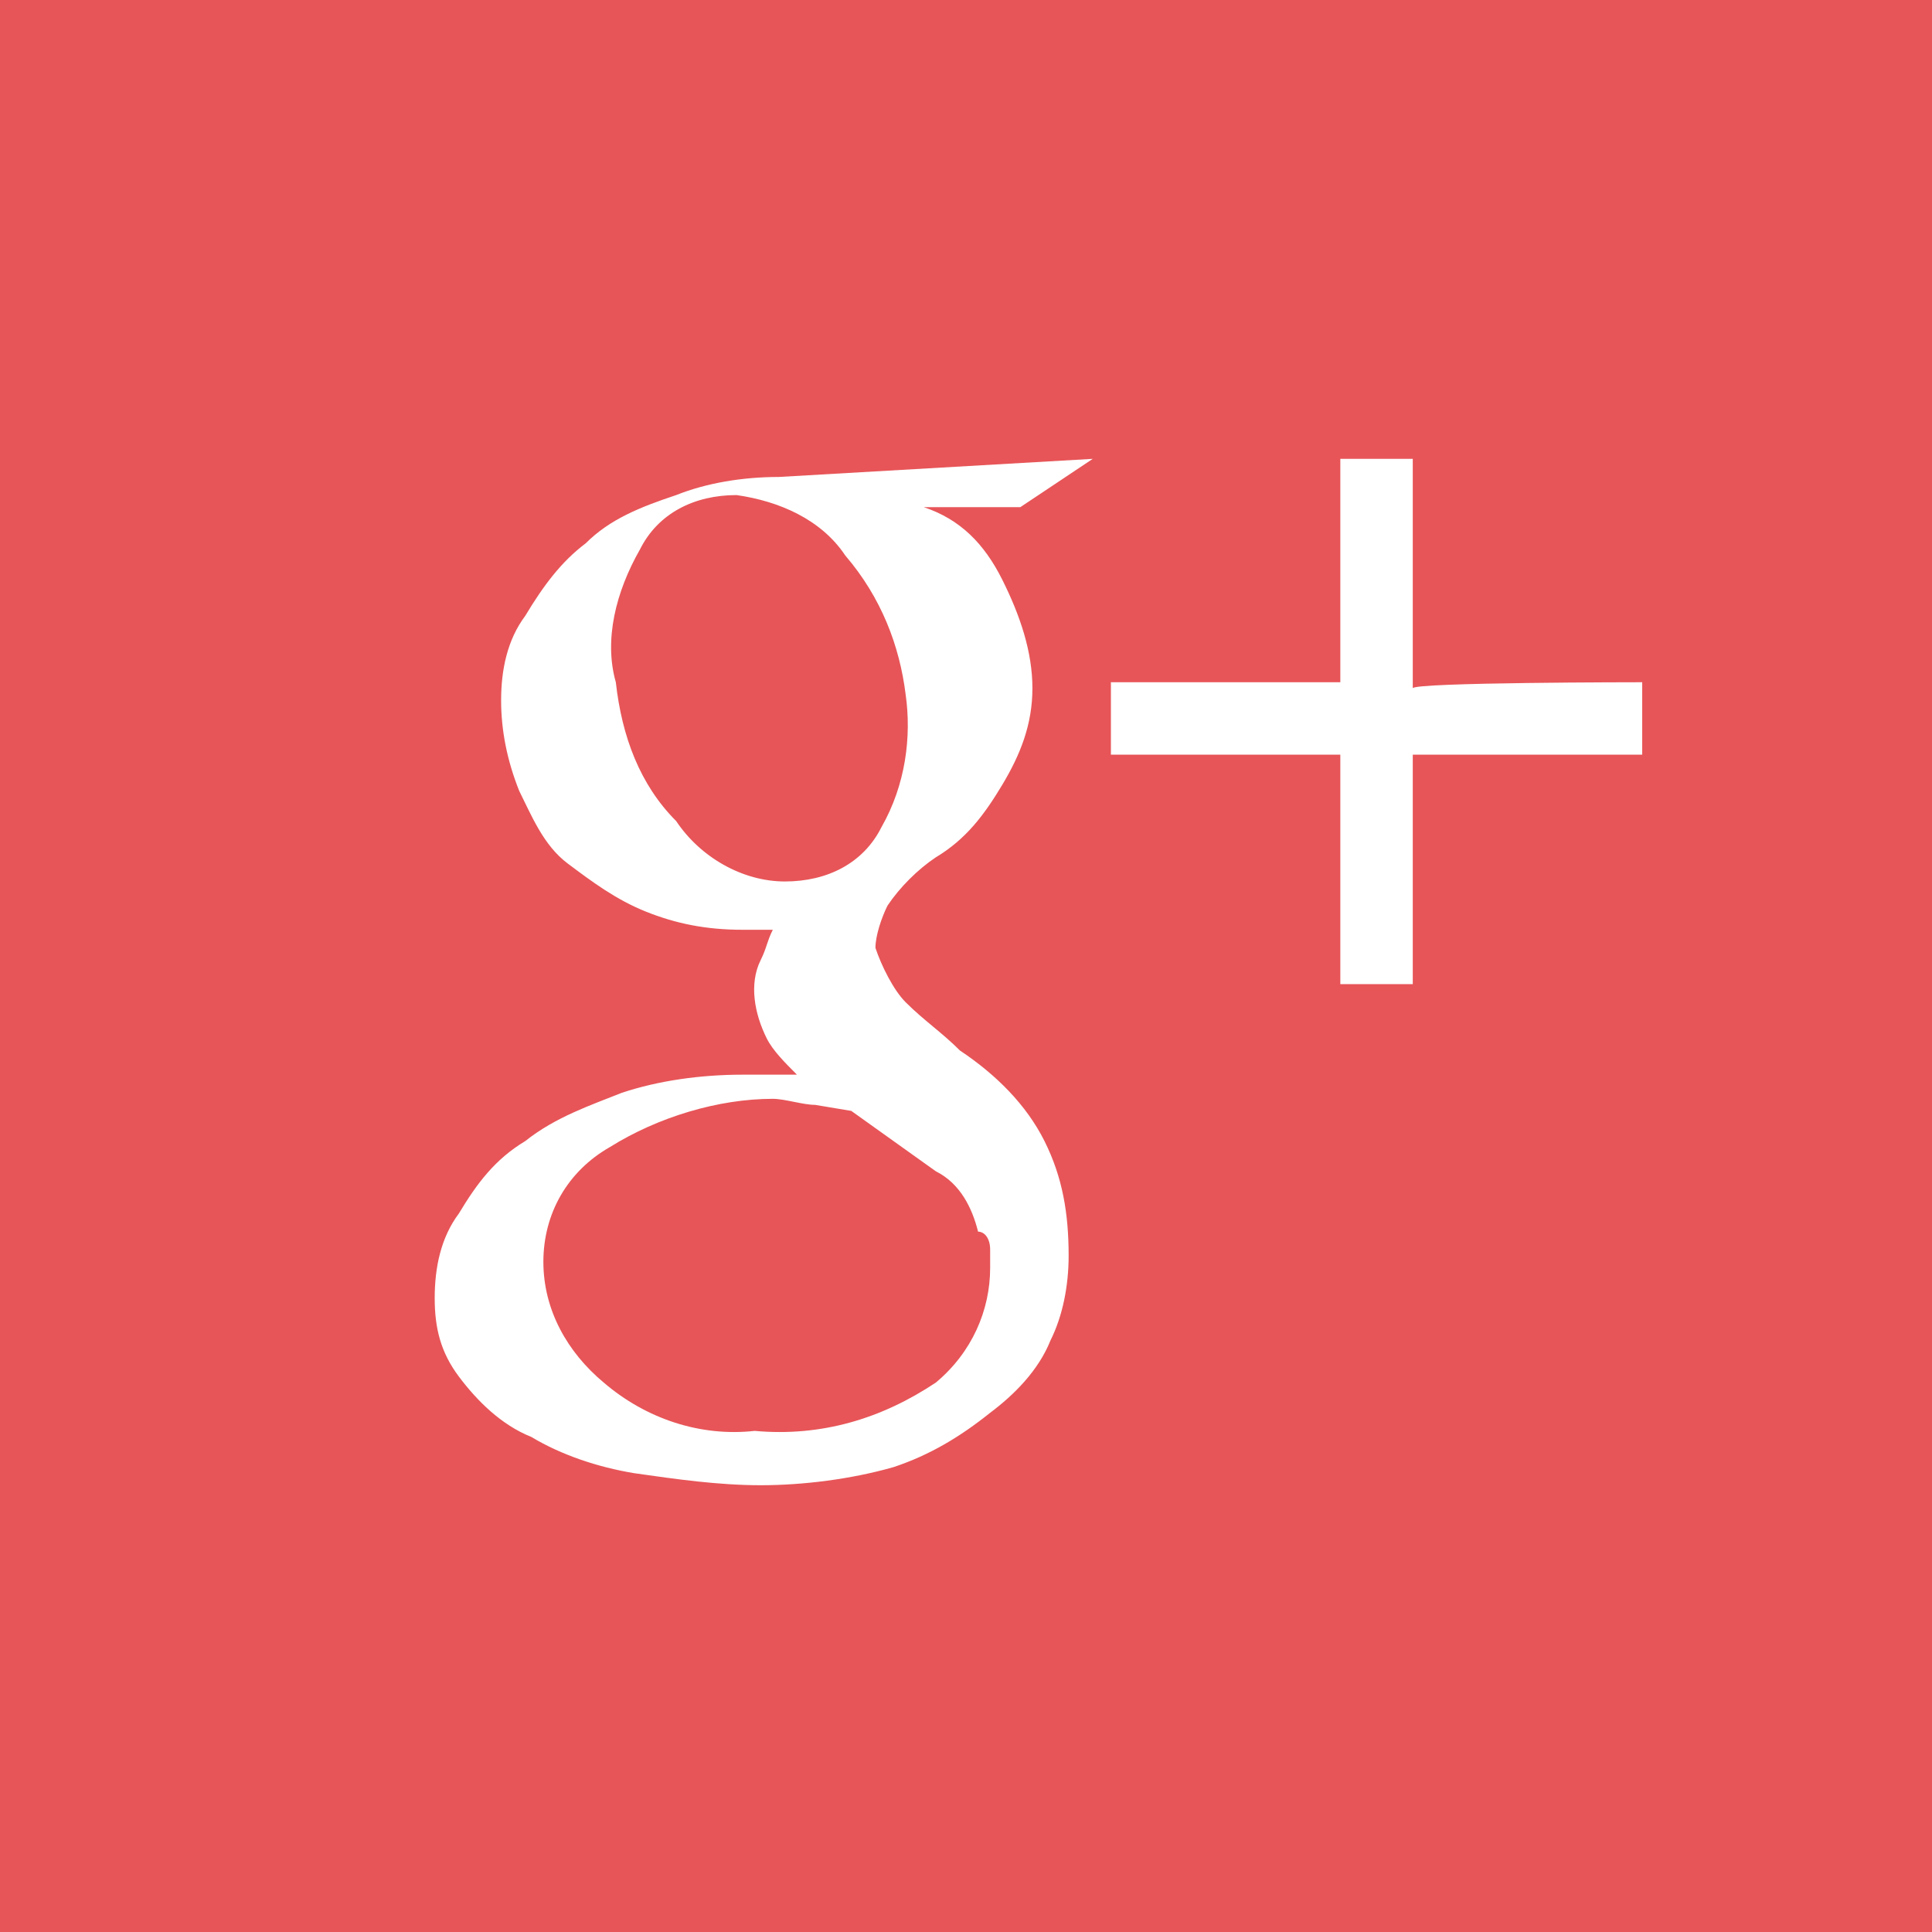 <?xml version="1.0" encoding="utf-8"?>
<!-- Generator: Adobe Illustrator 22.1.0, SVG Export Plug-In . SVG Version: 6.00 Build 0)  -->
<svg version="1.1" id="Layer_1" xmlns="http://www.w3.org/2000/svg" xmlns:xlink="http://www.w3.org/1999/xlink" x="0px" y="0px"
	 viewBox="0 0 32 32" style="enable-background:new 0 0 32 32;" xml:space="preserve">
<style type="text/css">
	.st0{fill:#E75558;}
	.st1{fill:#FFFFFF;}
</style>
<title>Google+</title>
<path class="st0" d="M0,0h32v32H0V0z"/>
<path class="st1" d="M18.1,7.6l-1.2,0.8h-1.6c0.6,0.2,1,0.6,1.3,1.2c0.3,0.6,0.5,1.2,0.5,1.8c0,0.6-0.2,1.1-0.5,1.6
	c-0.3,0.5-0.6,0.9-1.1,1.2c-0.3,0.2-0.6,0.5-0.8,0.8c-0.1,0.2-0.2,0.5-0.2,0.7c0.1,0.3,0.3,0.7,0.5,0.9c0.3,0.3,0.6,0.5,0.9,0.8
	c0.6,0.4,1.1,0.9,1.4,1.5c0.3,0.6,0.4,1.2,0.4,1.9c0,0.5-0.1,1-0.3,1.4c-0.2,0.5-0.6,0.9-1,1.2c-0.5,0.4-1,0.7-1.6,0.9
	c-0.7,0.2-1.5,0.3-2.2,0.3c-0.7,0-1.4-0.1-2.1-0.2c-0.6-0.1-1.2-0.3-1.7-0.6c-0.5-0.2-0.9-0.6-1.2-1c-0.3-0.4-0.4-0.8-0.4-1.3
	c0-0.5,0.1-1,0.4-1.4c0.3-0.5,0.6-0.9,1.1-1.2c0.5-0.4,1.1-0.6,1.6-0.8c0.6-0.2,1.3-0.3,2-0.3h0.9c-0.2-0.2-0.4-0.4-0.5-0.6
	c-0.2-0.4-0.3-0.9-0.1-1.3c0.1-0.2,0.1-0.3,0.2-0.5h-0.5c-0.6,0-1.1-0.1-1.6-0.3c-0.5-0.2-0.9-0.5-1.3-0.8c-0.4-0.3-0.6-0.8-0.8-1.2
	c-0.2-0.5-0.3-1-0.3-1.5c0-0.5,0.1-1,0.4-1.4c0.3-0.5,0.6-0.9,1-1.2c0.4-0.4,0.9-0.6,1.5-0.8c0.5-0.2,1.1-0.3,1.7-0.3L18.1,7.6
	L18.1,7.6z M16.2,20.4c-0.1-0.4-0.3-0.8-0.7-1l-1.4-1l-0.6-0.1c-0.2,0-0.5-0.1-0.7-0.1c-0.9,0-1.9,0.3-2.7,0.8
	c-0.7,0.4-1.1,1.1-1.1,1.9c0,0.8,0.4,1.5,1,2c0.7,0.6,1.6,0.9,2.5,0.8c1.1,0.1,2.1-0.2,3-0.8c0.6-0.5,0.9-1.2,0.9-1.9
	c0-0.1,0-0.2,0-0.3C16.4,20.5,16.3,20.4,16.2,20.4z M13,14.6c0.7,0,1.3-0.3,1.6-0.9c0.4-0.7,0.5-1.5,0.4-2.2c-0.1-0.8-0.4-1.6-1-2.3
	c-0.4-0.6-1.1-0.9-1.8-1c-0.7,0-1.3,0.3-1.6,0.9c-0.4,0.7-0.6,1.5-0.4,2.2c0.1,0.9,0.4,1.7,1,2.3C11.6,14.2,12.3,14.6,13,14.6z
	 M27.2,11.3v1.2h-3.8v3.8h-1.2v-3.8h-3.8v-1.2h3.8V7.6h1.2v3.8C23.4,11.3,27.2,11.3,27.2,11.3z"/>
</svg>
